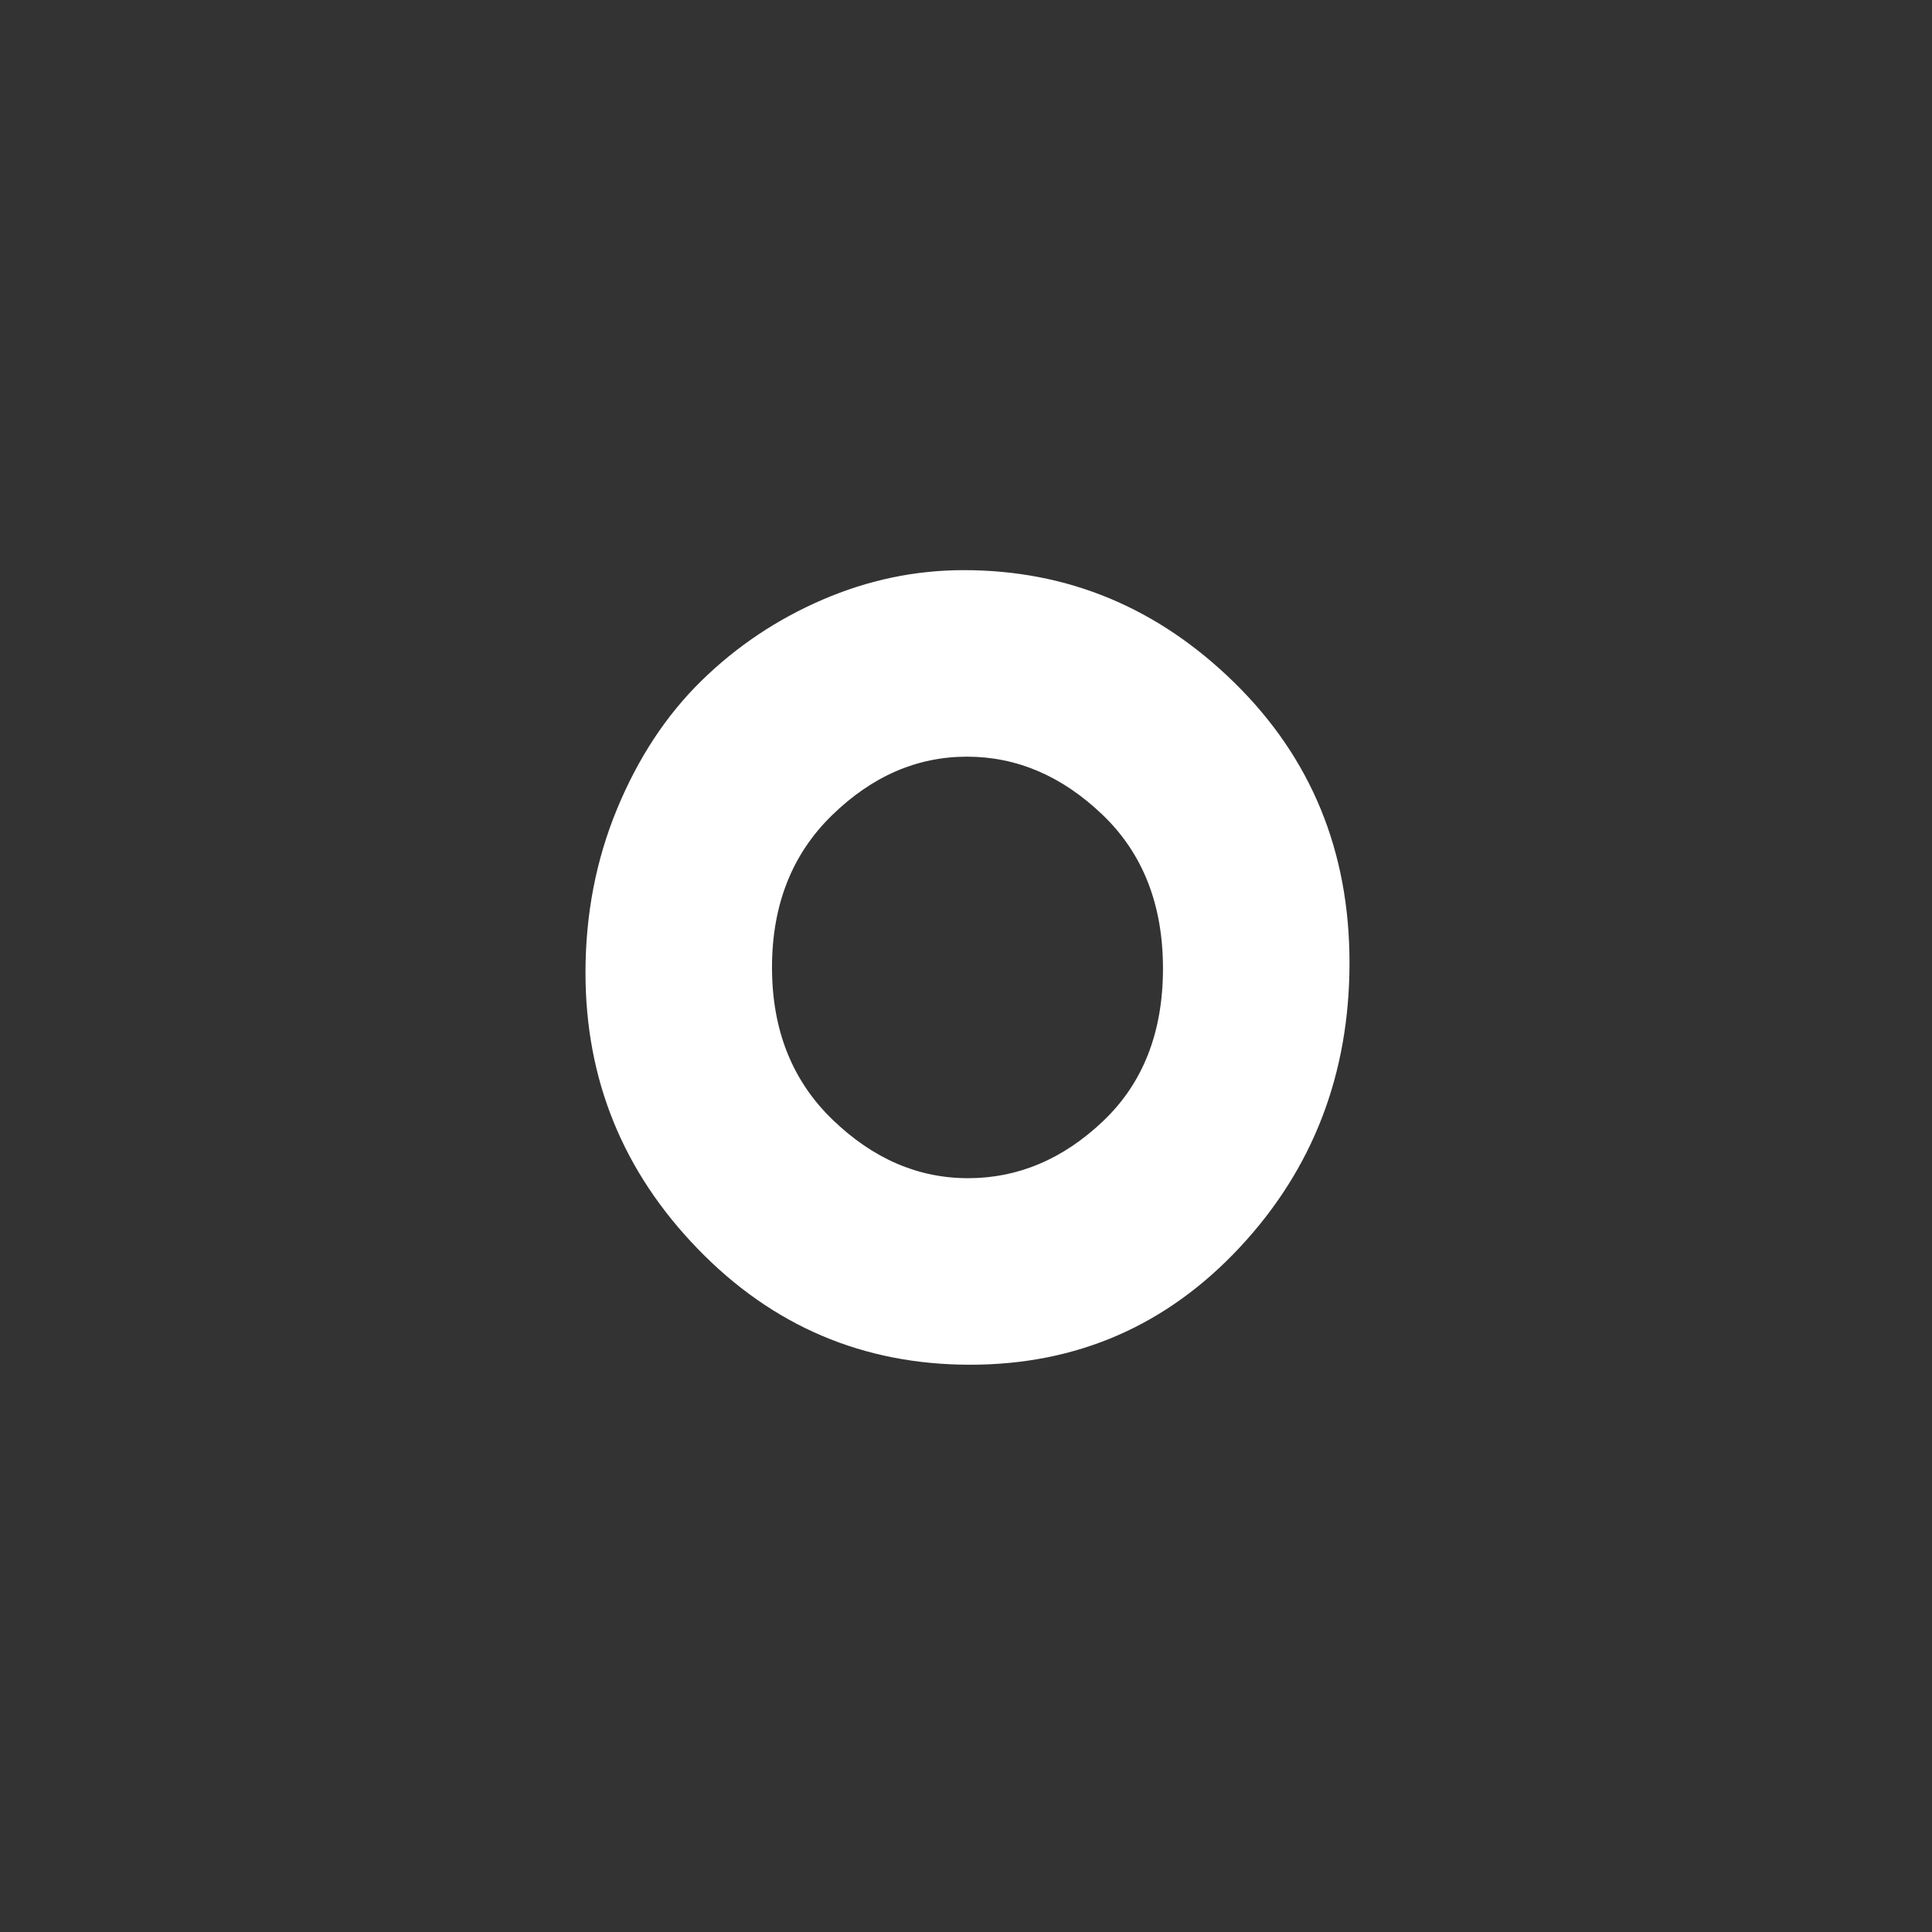 <?xml version="1.0" encoding="utf-8"?>
<!-- Generator: Adobe Illustrator 16.0.0, SVG Export Plug-In . SVG Version: 6.00 Build 0)  -->
<!DOCTYPE svg PUBLIC "-//W3C//DTD SVG 1.1//EN" "http://www.w3.org/Graphics/SVG/1.1/DTD/svg11.dtd">
<svg version="1.1" id="Layer_1" xmlns="http://www.w3.org/2000/svg" xmlns:xlink="http://www.w3.org/1999/xlink" x="0px" y="0px"
	 width="66px" height="66px" viewBox="0 0 66 66" enable-background="new 0 0 66 66" xml:space="preserve">
<rect x="0" y="0" width="66" height="66" fill="#333333" stroke="none"/>
<g>
	<rect x="8.934" y="18.361" fill="none" width="48.233" height="28.798"/>
	<path fill="#FFFFFF" d="M32.925,19.477c3.552,0,6.636,1.284,9.252,3.852
		c2.615,2.568,3.924,5.754,3.924,9.558c0,3.804-1.248,7.044-3.744,9.72
		s-5.567,4.014-9.216,4.014s-6.75-1.32-9.306-3.96
		c-2.556-2.64-3.834-5.784-3.834-9.432c0-1.992,0.36-3.857,1.08-5.598
		c0.72-1.74,1.68-3.198,2.88-4.374c1.2-1.175,2.58-2.1,4.14-2.772
		C29.66,19.813,31.269,19.477,32.925,19.477z M26.373,33.049
		c0,2.137,0.689,3.87,2.07,5.202c1.38,1.332,2.922,1.998,4.626,1.998
		s3.24-0.647,4.608-1.944c1.368-1.296,2.052-3.035,2.052-5.22
		c0-2.184-0.689-3.936-2.07-5.256c-1.38-1.32-2.922-1.98-4.625-1.98
		c-1.705,0-3.24,0.666-4.608,1.998C27.057,29.179,26.373,30.913,26.373,33.049z"/>
</g>
</svg>
